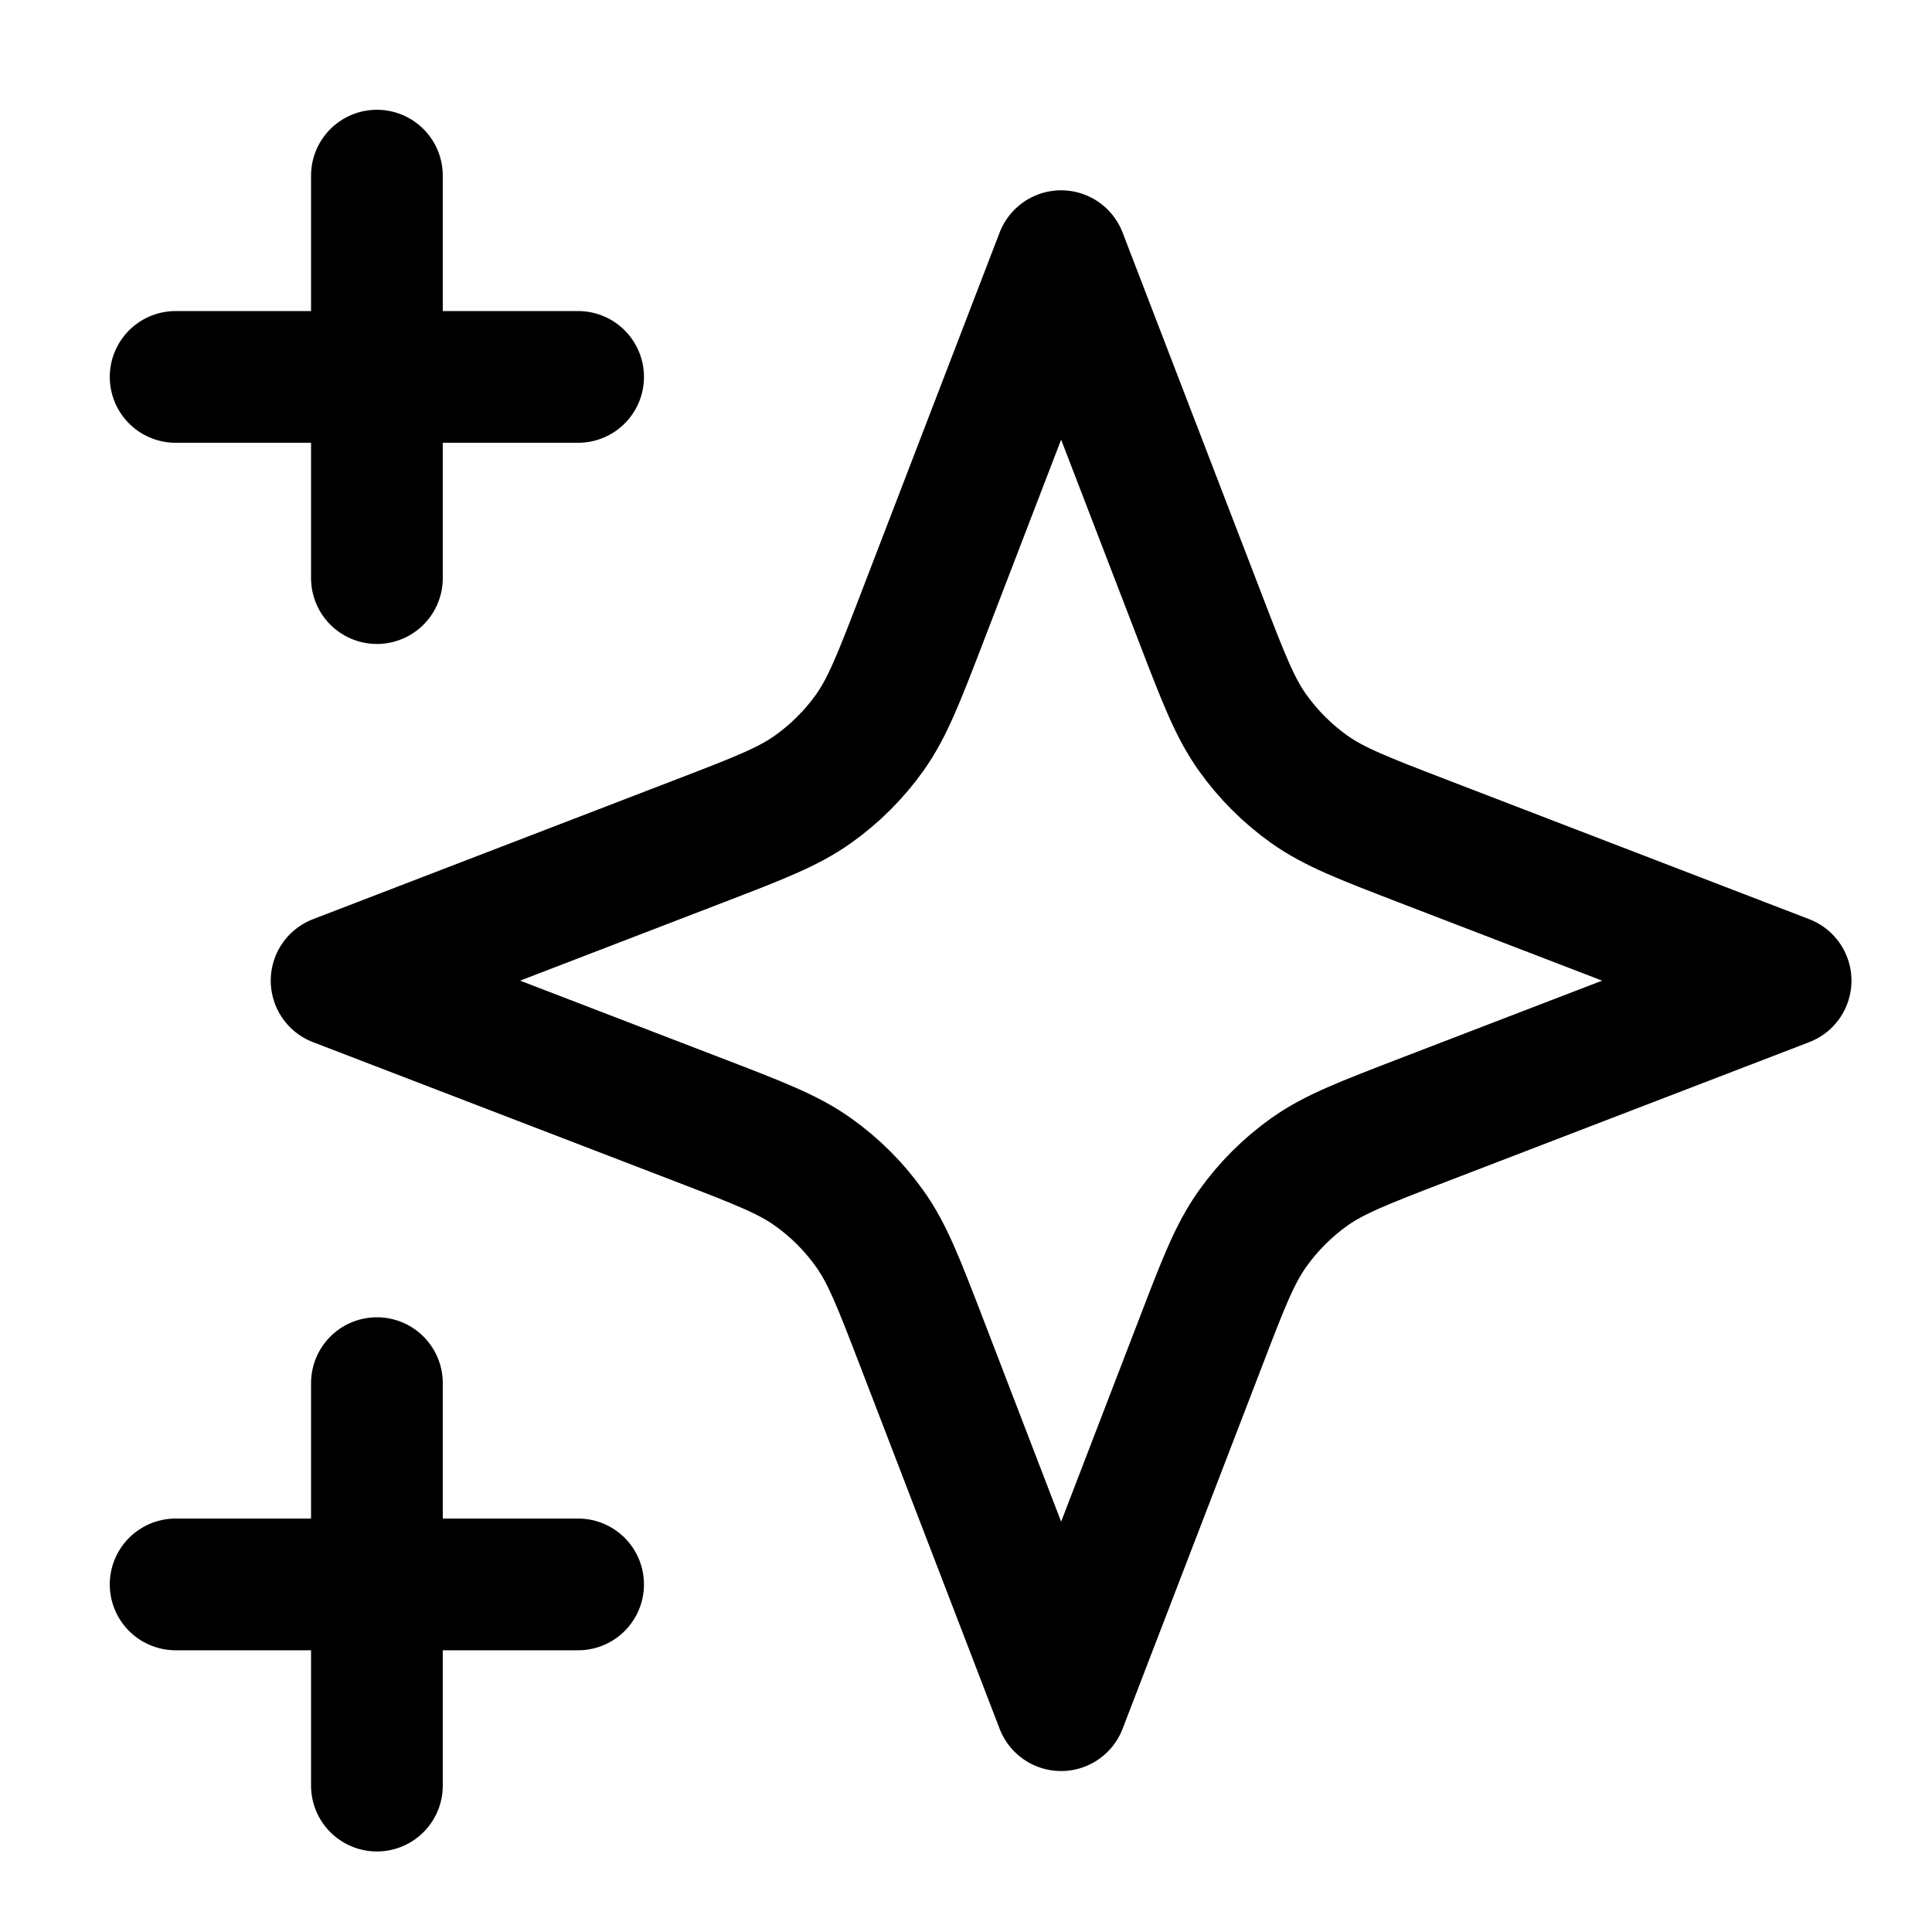 <svg width="22" height="22" viewBox="0 0 22 22" fill="none" xmlns="http://www.w3.org/2000/svg">
<path d="M4.292 20.333V15.75M4.292 6.583V2M2 4.292H6.583M2 18.042H6.583M12.083 2.917L10.494 7.05C10.235 7.722 10.106 8.058 9.905 8.341C9.727 8.591 9.508 8.81 9.257 8.988C8.975 9.189 8.639 9.318 7.966 9.577L3.833 11.167L7.966 12.756C8.639 13.015 8.975 13.144 9.257 13.345C9.508 13.523 9.727 13.742 9.905 13.993C10.106 14.275 10.235 14.611 10.494 15.284L12.083 19.417L13.673 15.284C13.931 14.611 14.061 14.275 14.262 13.993C14.44 13.742 14.659 13.523 14.909 13.345C15.192 13.144 15.528 13.015 16.2 12.756L20.333 11.167L16.2 9.577C15.528 9.318 15.192 9.189 14.909 8.988C14.659 8.81 14.44 8.591 14.262 8.341C14.061 8.058 13.931 7.722 13.673 7.05L12.083 2.917Z" stroke="currentColor" stroke-width="1.5" stroke-linecap="round" stroke-linejoin="round"/>
</svg>
